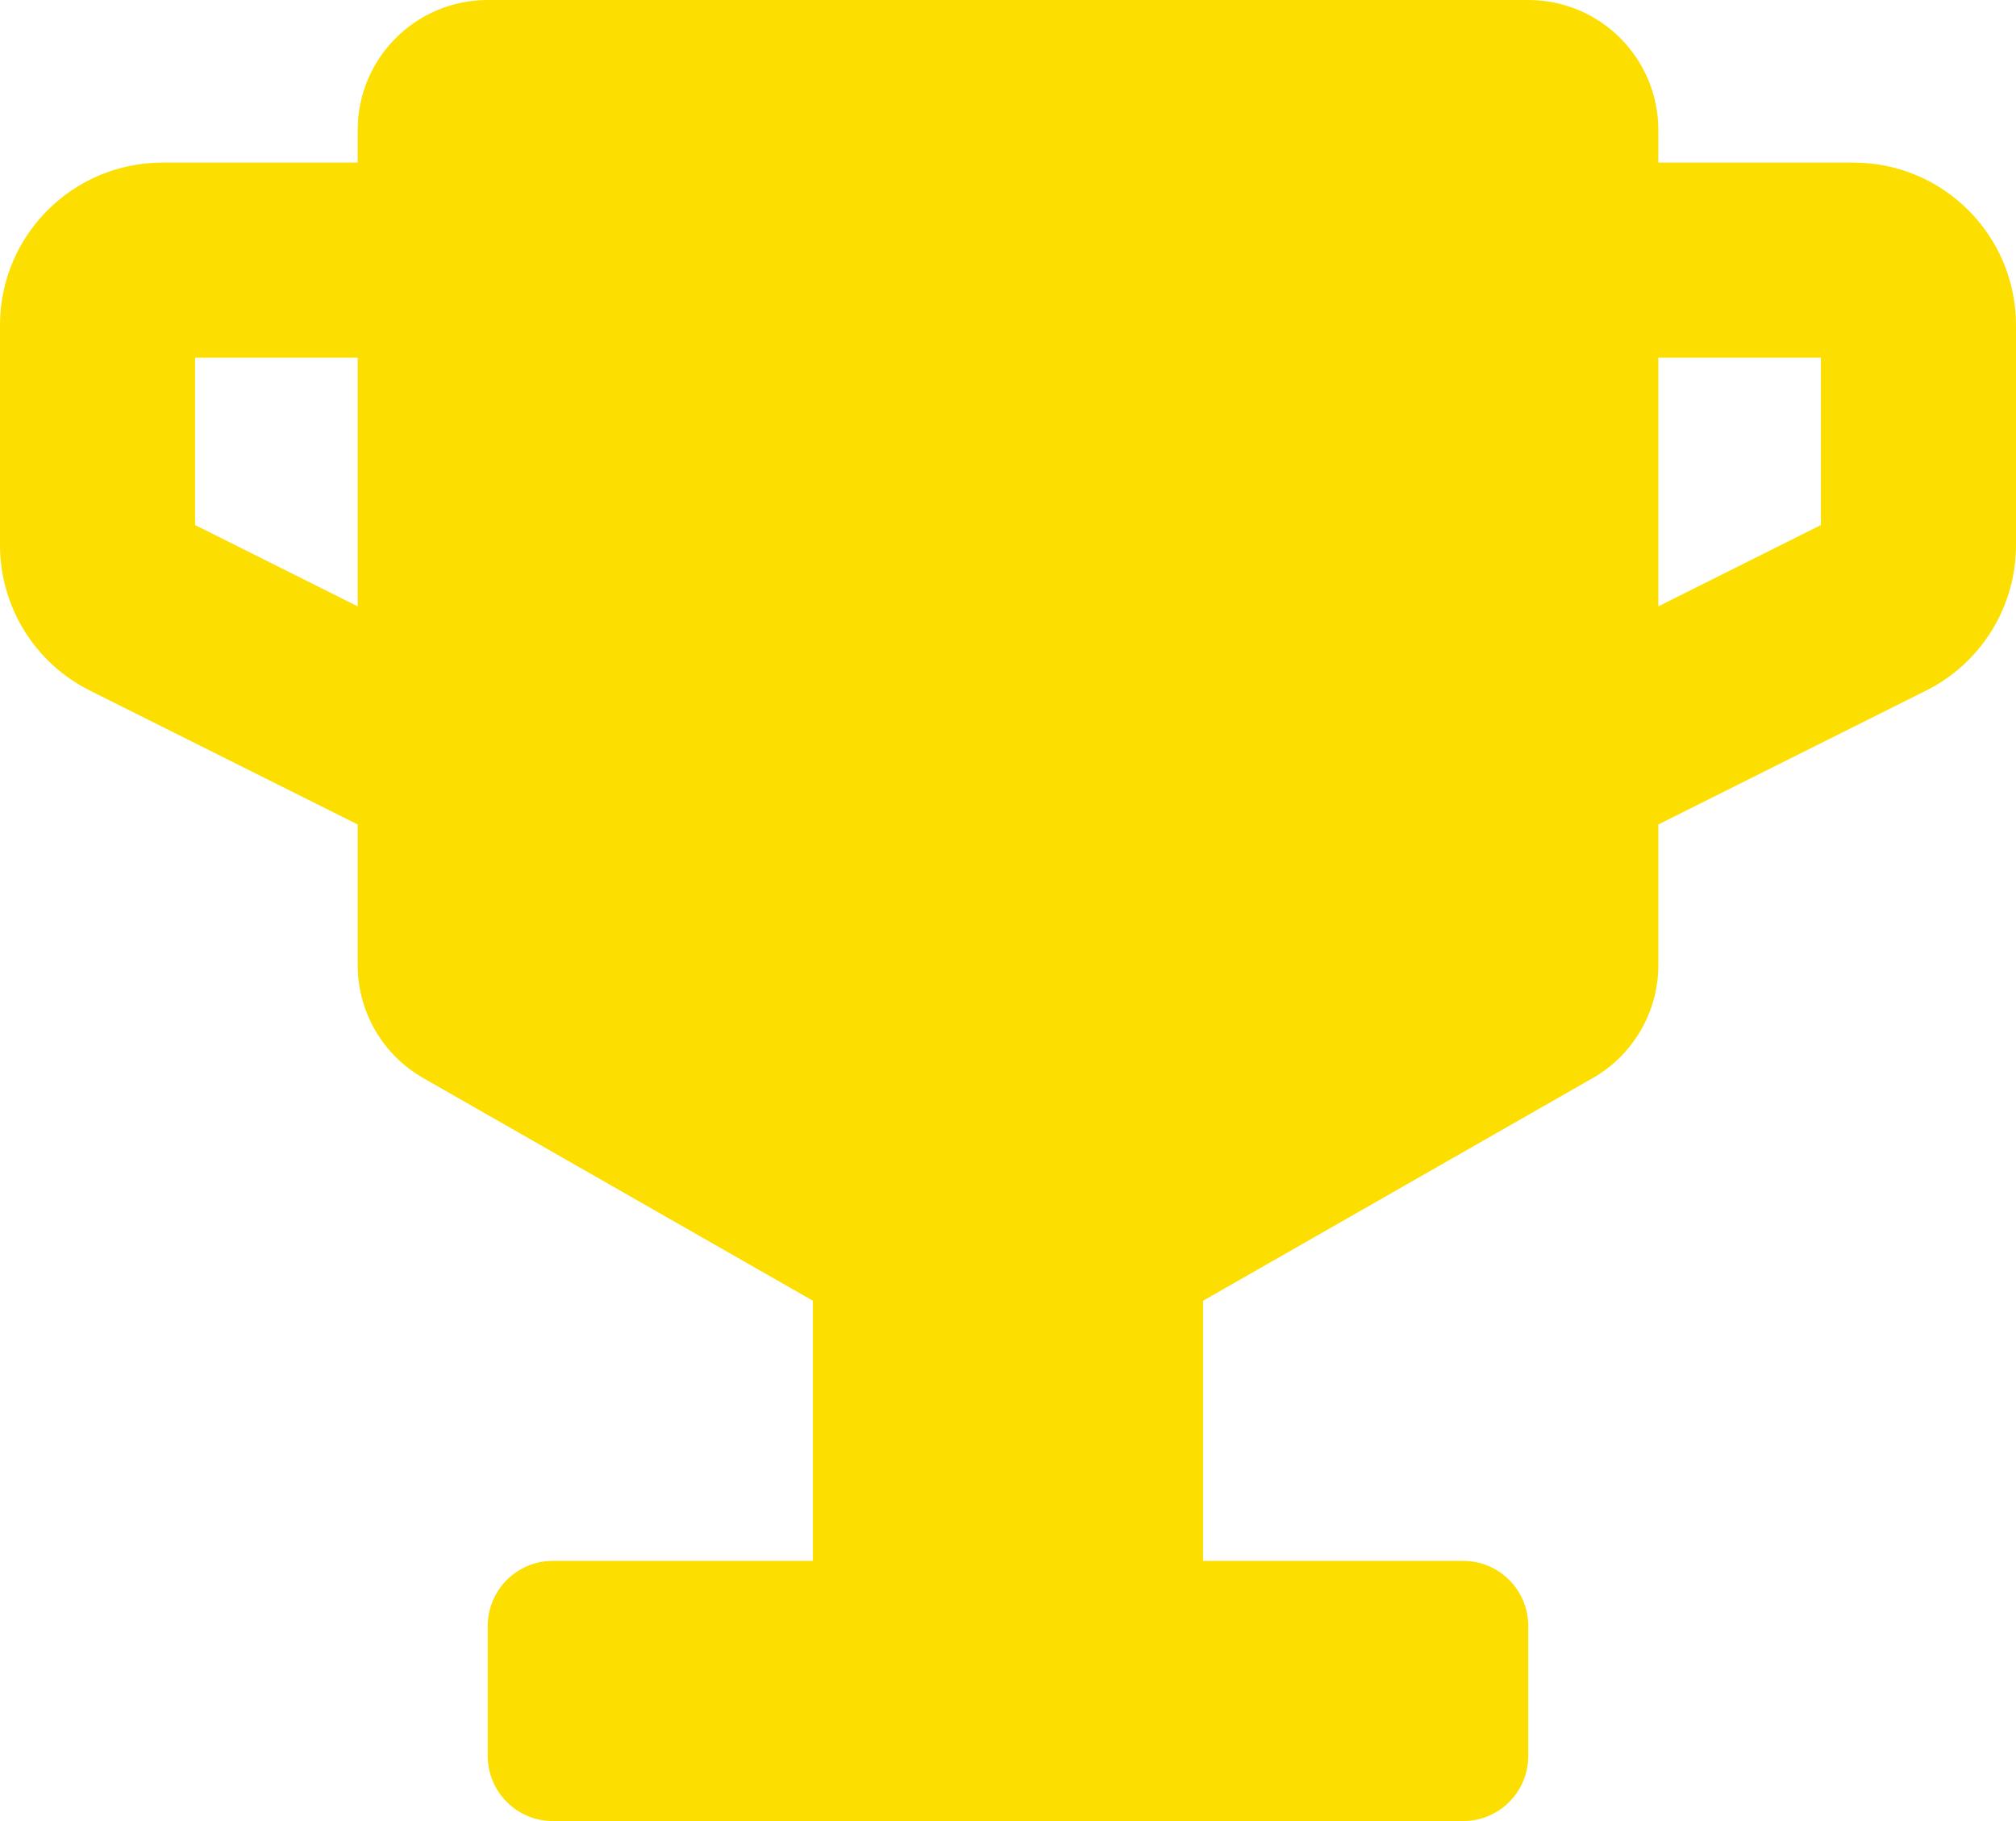 <svg width="31" height="28" viewBox="0 0 31 28" fill="none" xmlns="http://www.w3.org/2000/svg">
<path fill-rule="evenodd" clip-rule="evenodd" d="M5.5 2.5V2C5.5 0.895 6.395 0 7.5 0H23.5C24.605 0 25.5 0.895 25.5 2V2.5H28.5C29.881 2.5 31 3.619 31 5V8.382C31 9.329 30.465 10.195 29.618 10.618L25.5 12.677V14.839C25.5 15.557 25.115 16.22 24.492 16.576L18.5 20V24H22.5C23.052 24 23.5 24.448 23.5 25V27C23.5 27.552 23.052 28 22.5 28H8.5C7.948 28 7.5 27.552 7.5 27V25C7.5 24.448 7.948 24 8.5 24H12.5V20L6.508 16.576C5.885 16.22 5.5 15.557 5.5 14.839V12.677L1.382 10.618C0.535 10.195 0 9.329 0 8.382V5C0 3.619 1.119 2.5 2.5 2.5H5.5ZM5.5 5.5H3V8.073L5.5 9.323V5.5ZM25.5 9.323V5.5H28V8.073L25.5 9.323Z" fill="#FCDF00"/>
</svg>
